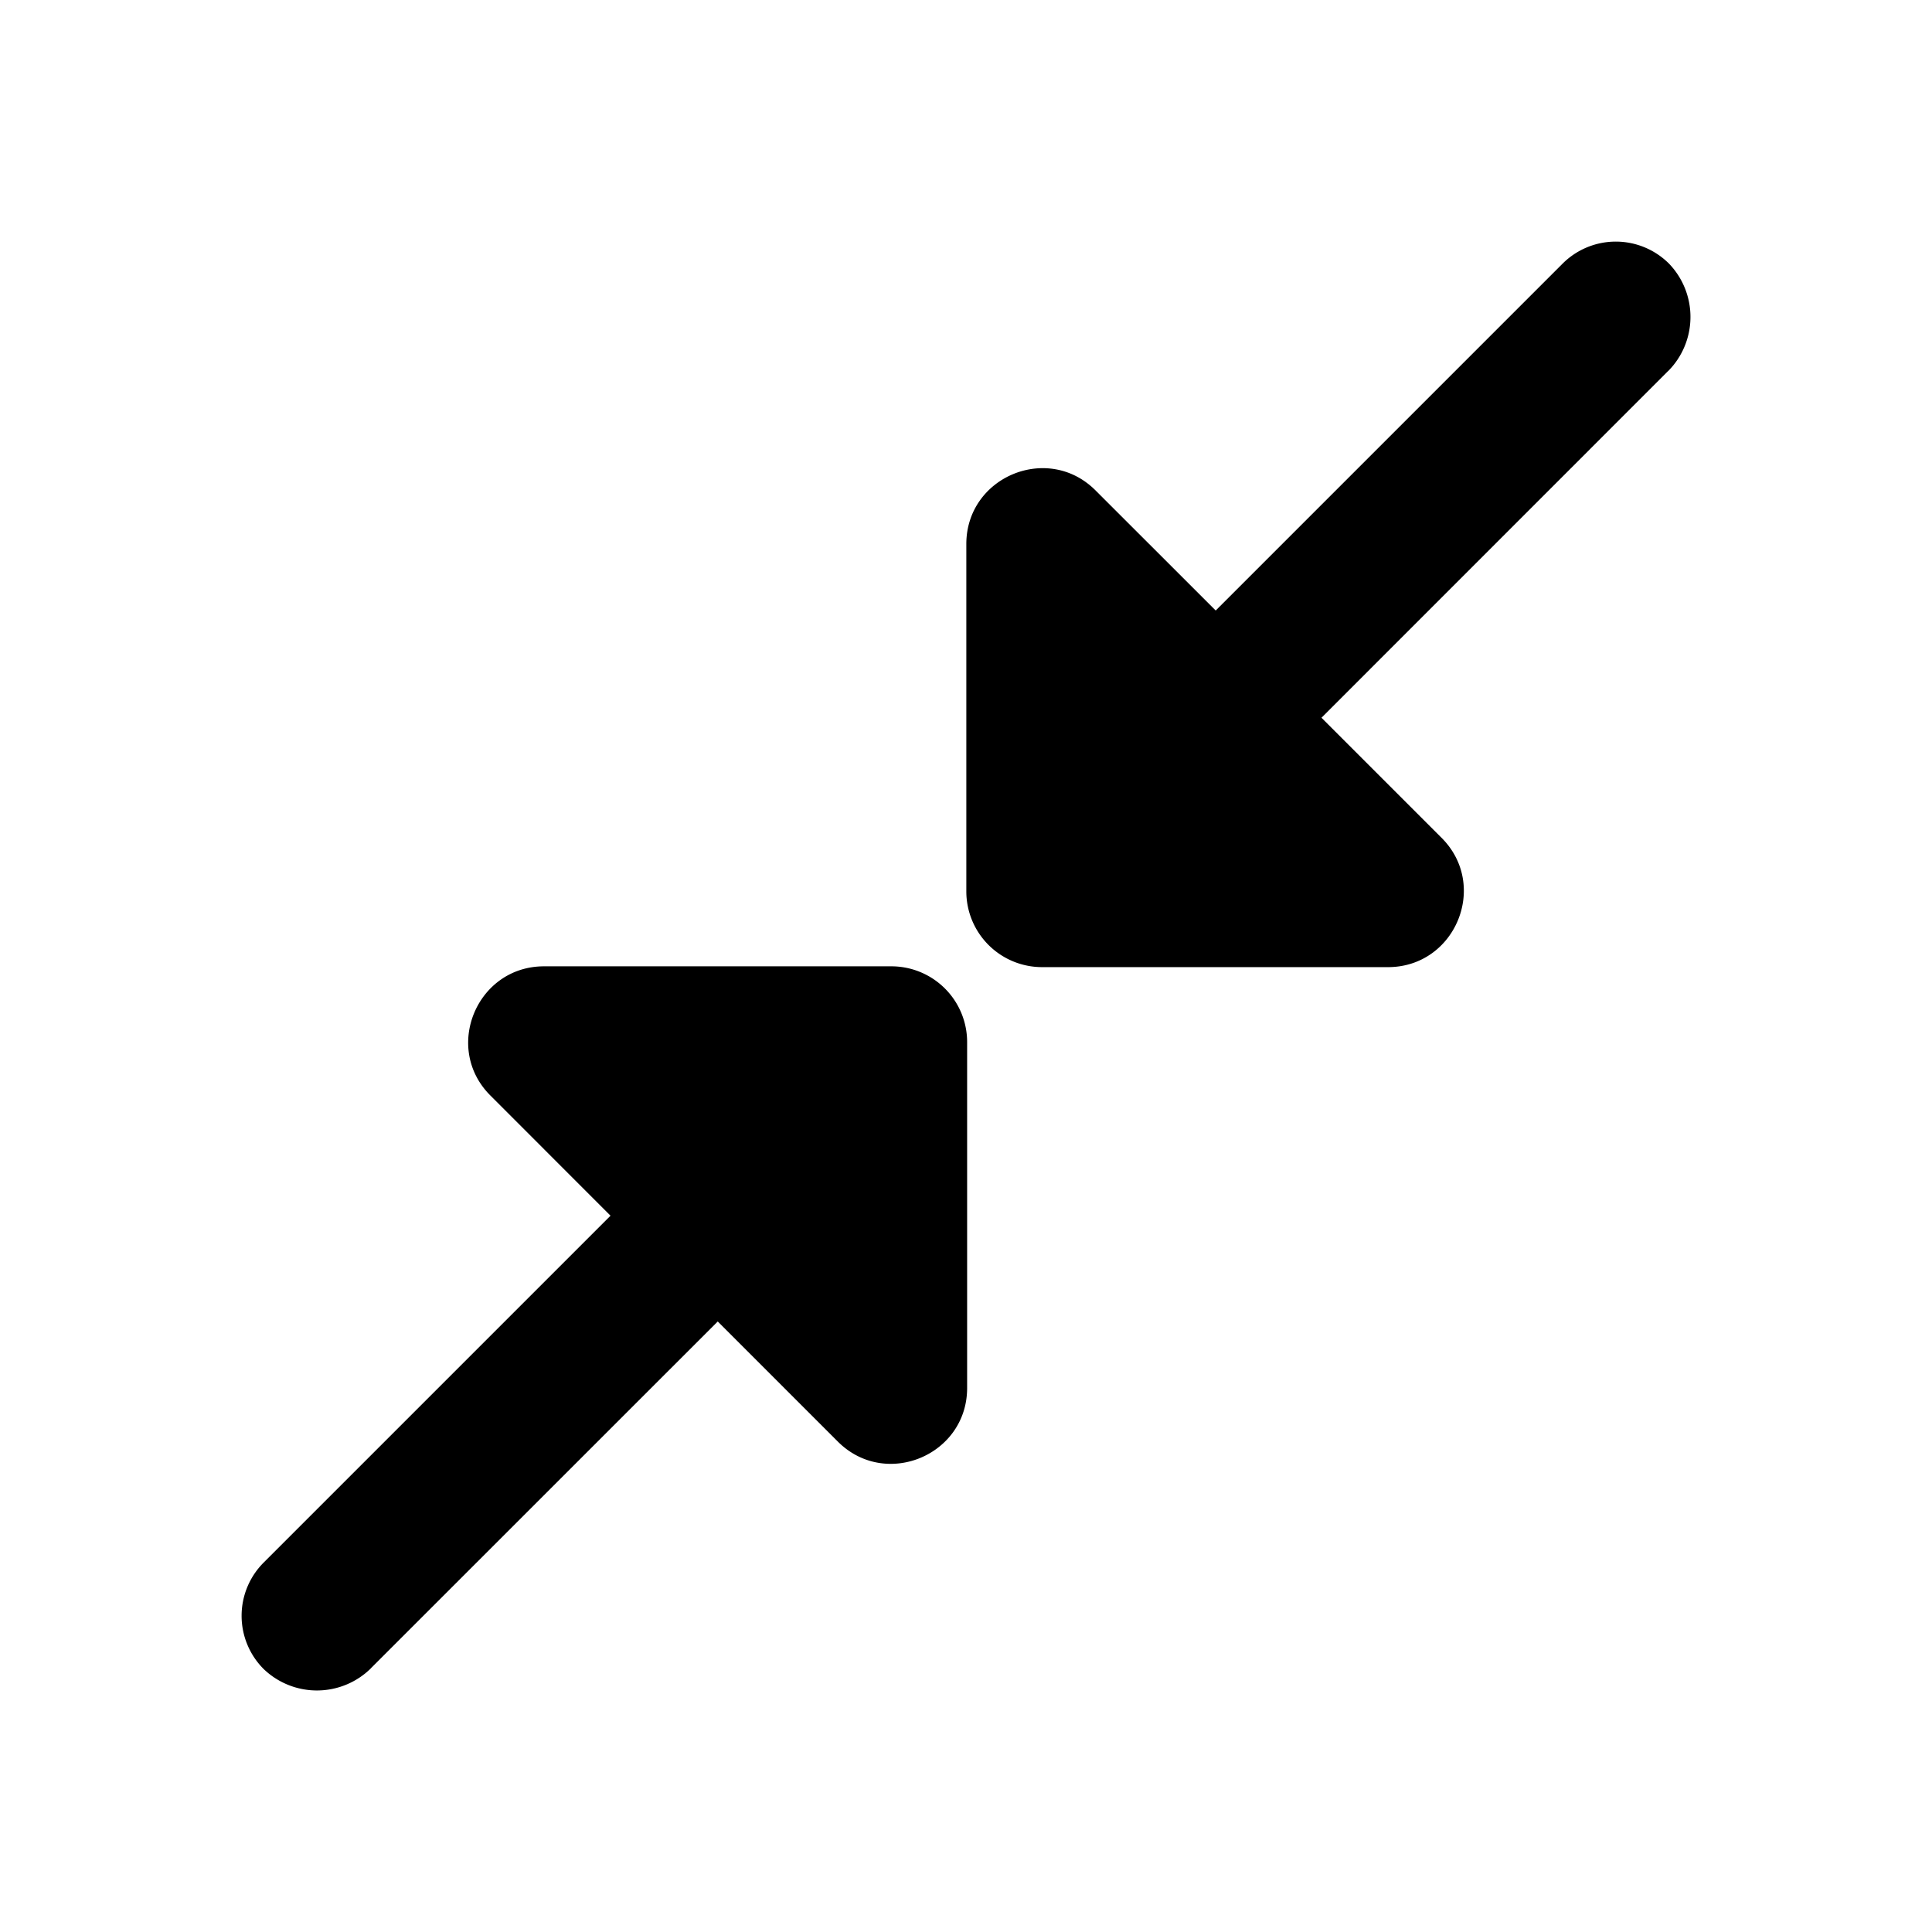 <svg width="24" height="24" xmlns="http://www.w3.org/2000/svg"><path d="m20.724 4.607-4.308 4.309 1.492 1.492c.592.592.17 1.606-.666 1.606h-4.3a.941.941 0 0 1-.938-.94V6.758c0-.835 1.014-1.258 1.605-.666l1.493 1.492 4.308-4.308a.935.935 0 0 1 1.324 0 .955.955 0 0 1-.01 1.332ZM4.607 20.724l4.309-4.308 1.492 1.492c.592.592 1.606.17 1.606-.666v-4.3a.941.941 0 0 0-.94-.938H6.758c-.835 0-1.258 1.014-.666 1.605l1.492 1.493-4.308 4.308a.935.935 0 0 0 0 1.324.955.955 0 0 0 1.332-.01Z"/></svg>
